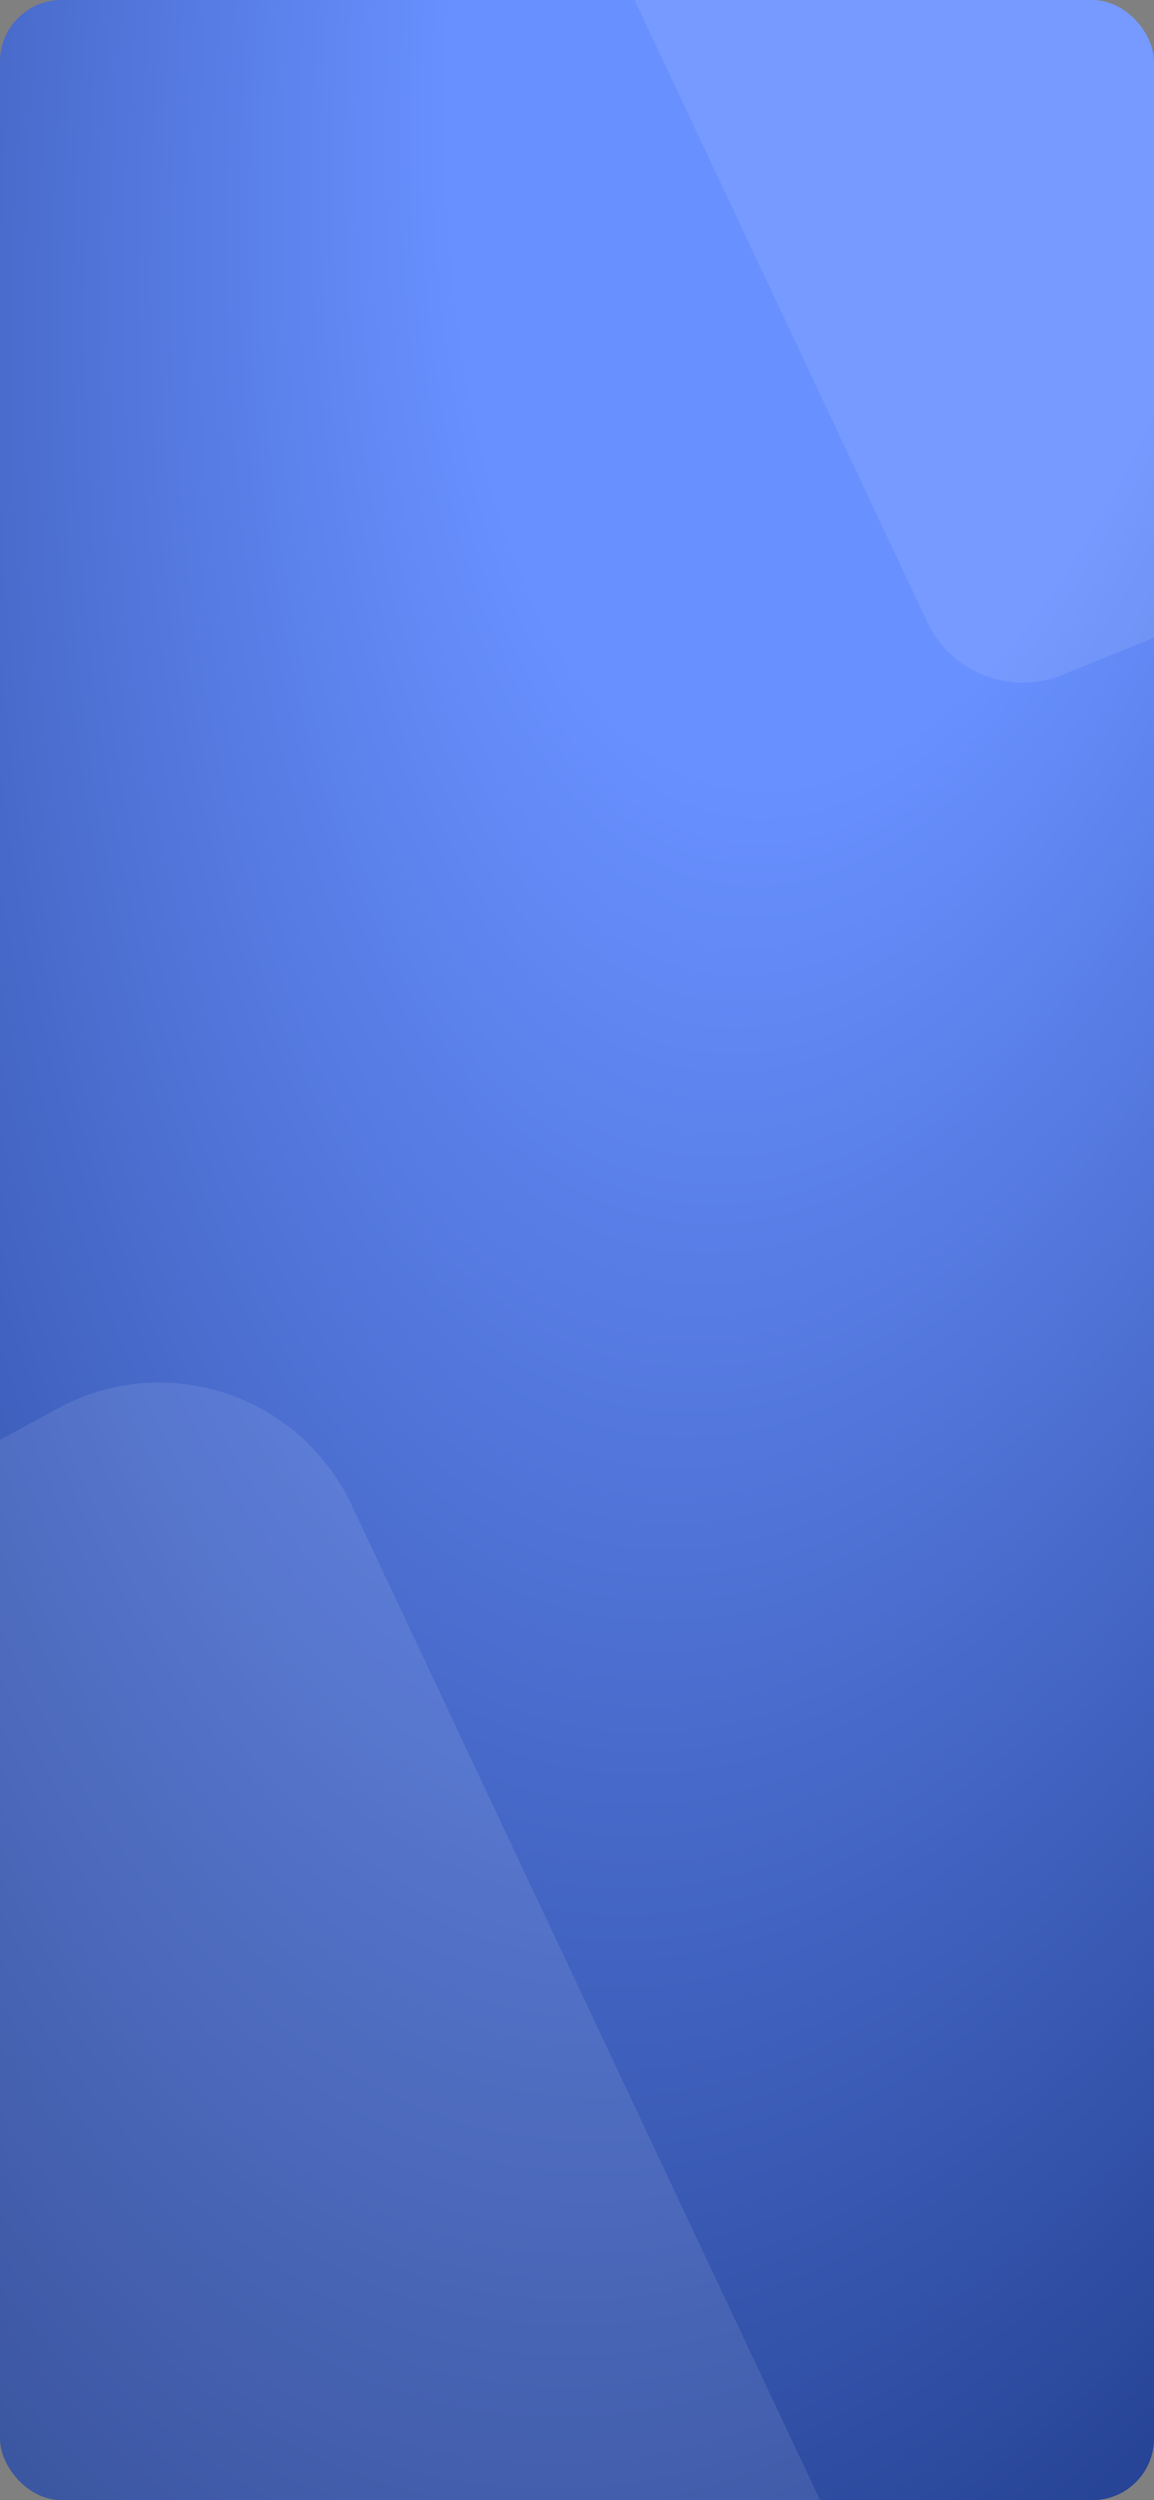 <svg width="375" height="812" viewBox="0 0 375 812" fill="none" xmlns="http://www.w3.org/2000/svg">
<rect x="0" y="0" width="375" height="812" fill="#808080" stroke="none"/>
<g clip-path="url(#clip0_824_1100)">
<rect width="375" height="812" rx="20" fill="url(#paint0_radial_824_1100)"/>
<path d="M301.3 202C309 218.5 328.3 226 345.2 219.2L375 207.1V0H206.2L301.3 202Z" fill="white" fill-opacity="0.09"/>
<path d="M114.291 488.868C97.323 452.708 53.486 438.365 18.538 457.556L-137.414 542.603V895.92H306L114.291 488.868Z" fill="white" fill-opacity="0.09"/>
</g>
<defs>
<radialGradient id="paint0_radial_824_1100" cx="0" cy="0" r="1" gradientUnits="userSpaceOnUse" gradientTransform="translate(275.452 -21.284) rotate(97.557) scale(1031.55 476.395)">
<stop offset="0.276" stop-color="#6890FF"/>
<stop offset="0.812" stop-color="#2E4CA1"/>
<stop offset="1" stop-color="#193581"/>
</radialGradient>
<clipPath id="clip0_824_1100">
<rect width="375" height="812" rx="20" fill="white"/>
</clipPath>
</defs>
</svg>
